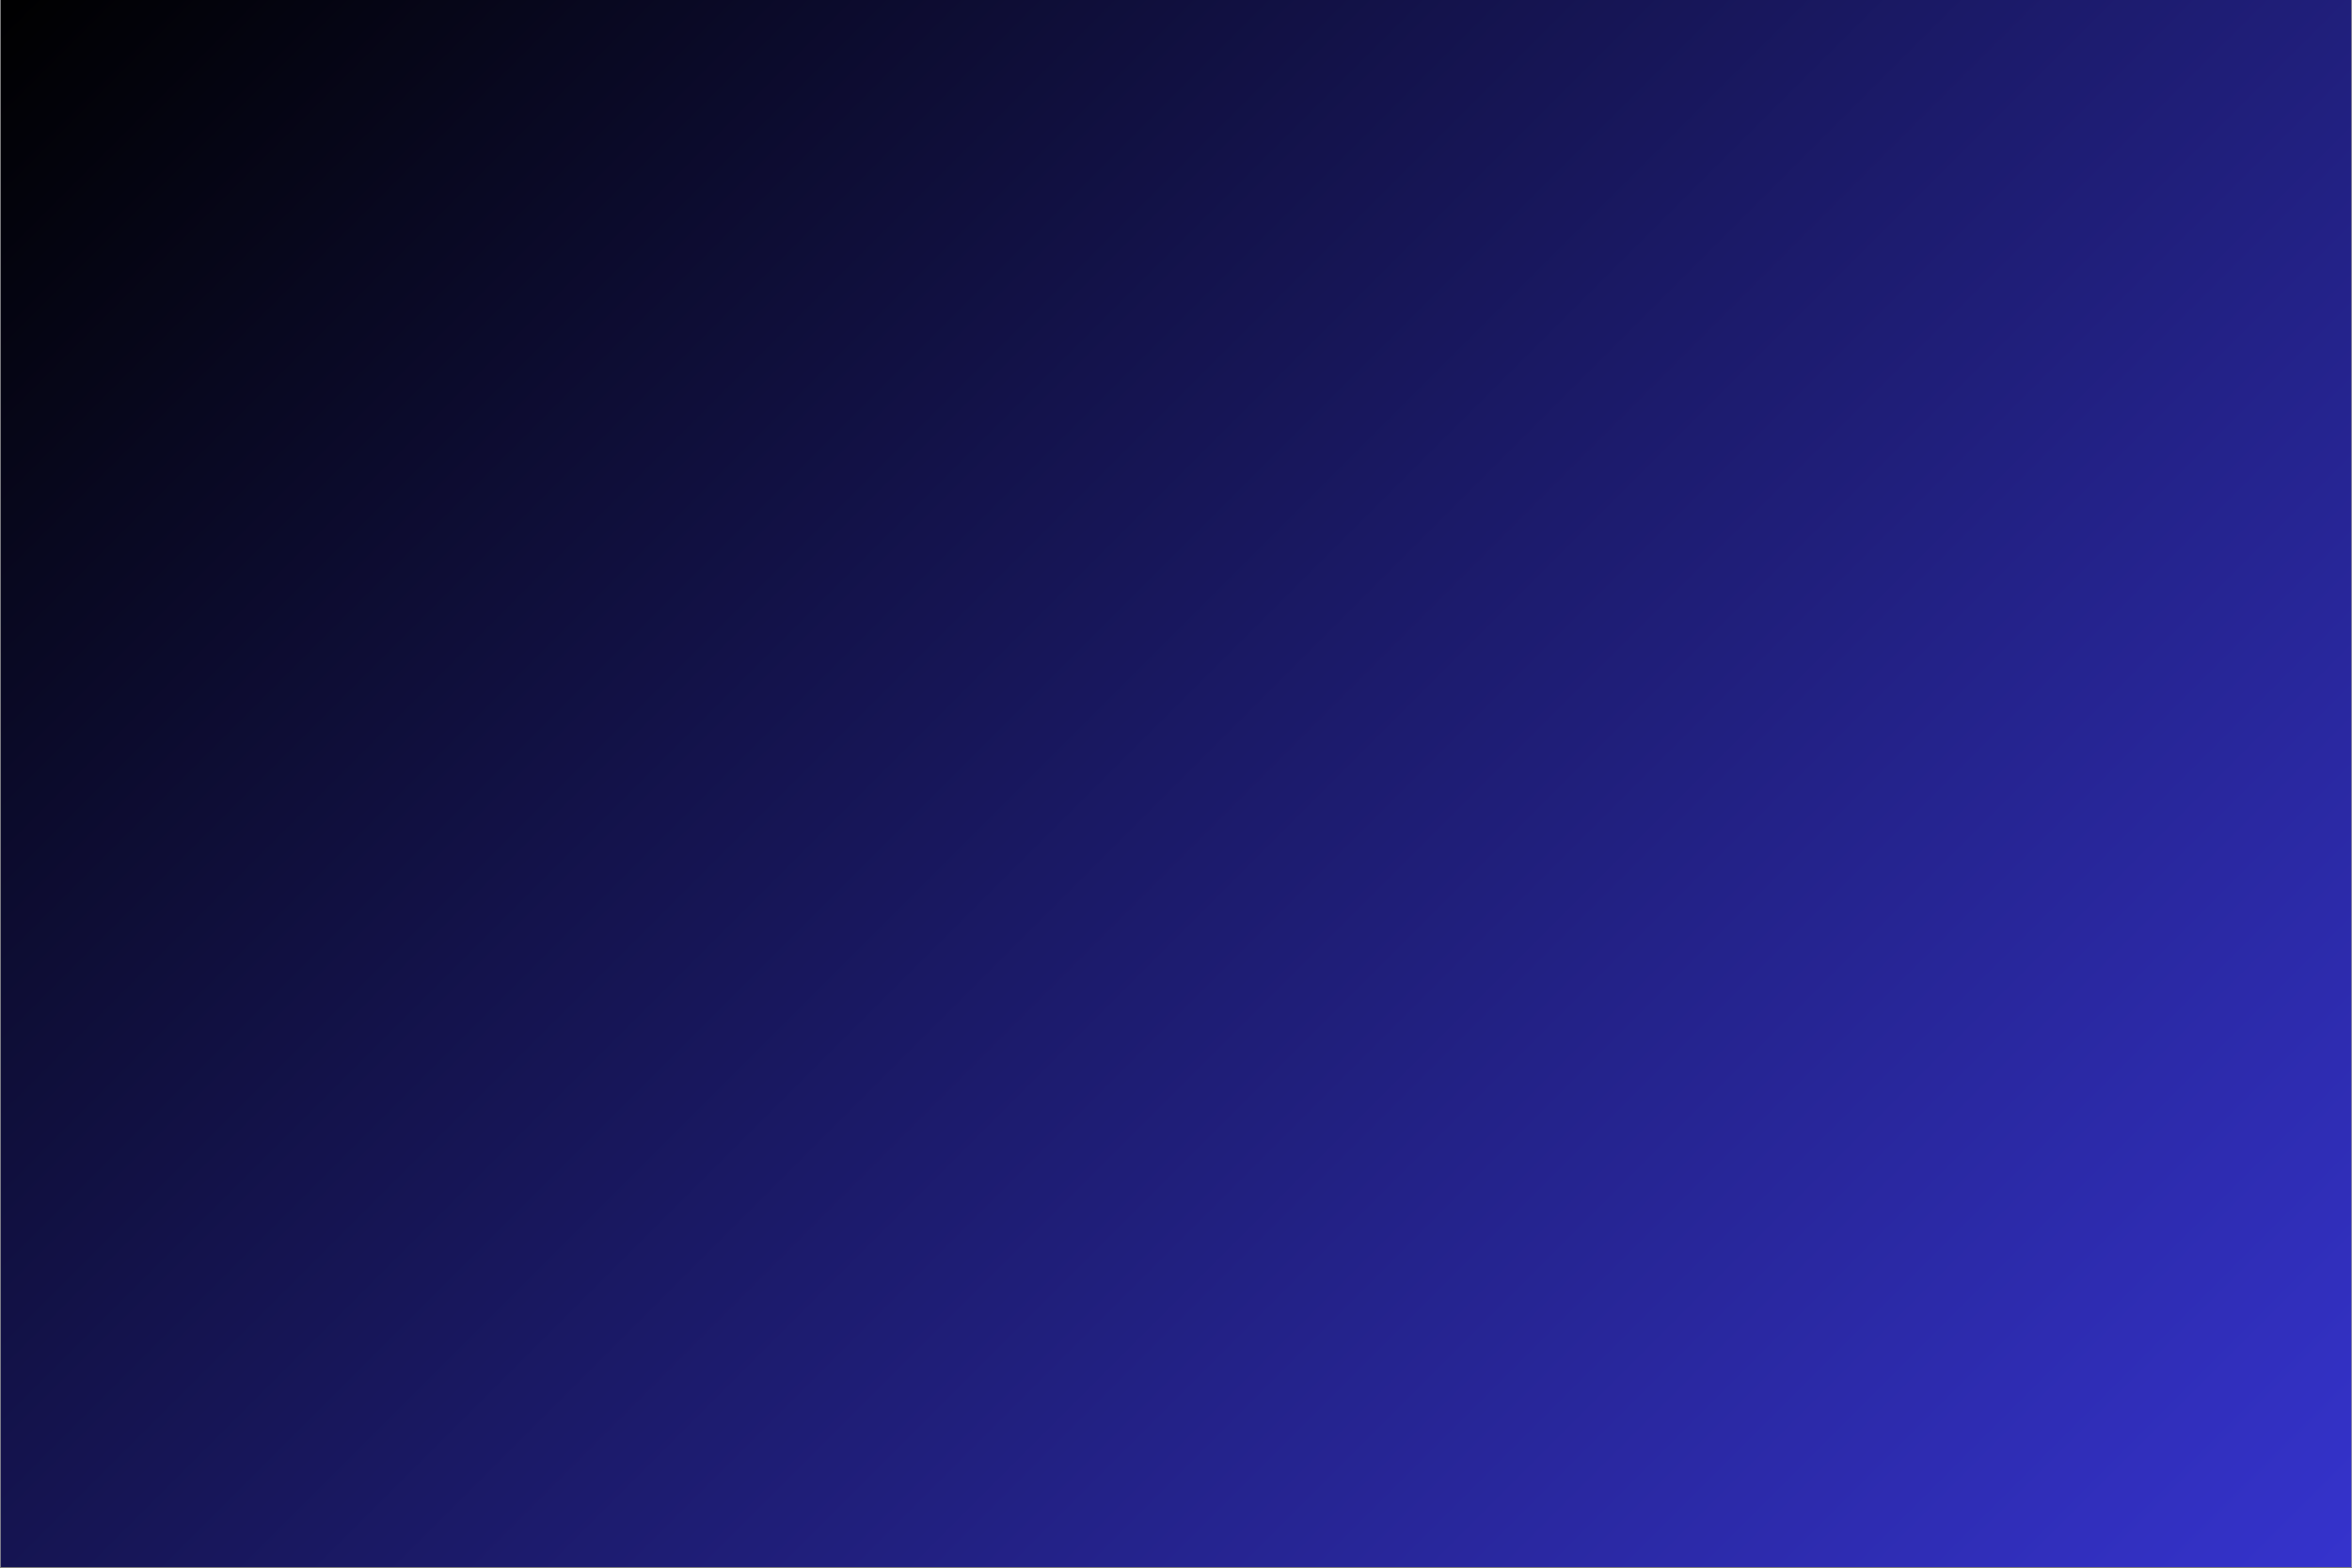 <svg xmlns="http://www.w3.org/2000/svg" xmlns:xlink="http://www.w3.org/1999/xlink" width="2560" zoomAndPan="magnify" viewBox="0 0 1920 1280.25" height="1707" preserveAspectRatio="xMidYMid meet" version="1.0"><rect x="0" y="0" width="1920" height="1280.25" fill="#808080" stroke="none"/><defs><clipPath id="31c4918e65"><path d="M 0.562 0 L 1919.438 0 L 1919.438 1279.5 L 0.562 1279.5 Z M 0.562 0 " clip-rule="nonzero"/></clipPath><linearGradient x1="213.25" gradientTransform="matrix(0.75, 0, 0, 0.75, 0.562, 0)" y1="-213.25" x2="2346.75" gradientUnits="userSpaceOnUse" y2="1920.25" id="1012e5cd54"><stop stop-opacity="1" stop-color="rgb(0%, 0%, 0%)" offset="0"/><stop stop-opacity="1" stop-color="rgb(0.081%, 0.078%, 0.313%)" offset="0.004"/><stop stop-opacity="1" stop-color="rgb(0.162%, 0.156%, 0.627%)" offset="0.008"/><stop stop-opacity="1" stop-color="rgb(0.243%, 0.233%, 0.941%)" offset="0.012"/><stop stop-opacity="1" stop-color="rgb(0.323%, 0.311%, 1.256%)" offset="0.016"/><stop stop-opacity="1" stop-color="rgb(0.404%, 0.389%, 1.569%)" offset="0.02"/><stop stop-opacity="1" stop-color="rgb(0.487%, 0.468%, 1.883%)" offset="0.023"/><stop stop-opacity="1" stop-color="rgb(0.568%, 0.546%, 2.197%)" offset="0.027"/><stop stop-opacity="1" stop-color="rgb(0.648%, 0.624%, 2.512%)" offset="0.031"/><stop stop-opacity="1" stop-color="rgb(0.729%, 0.702%, 2.826%)" offset="0.035"/><stop stop-opacity="1" stop-color="rgb(0.812%, 0.78%, 3.14%)" offset="0.039"/><stop stop-opacity="1" stop-color="rgb(0.893%, 0.858%, 3.453%)" offset="0.043"/><stop stop-opacity="1" stop-color="rgb(0.974%, 0.937%, 3.767%)" offset="0.047"/><stop stop-opacity="1" stop-color="rgb(1.054%, 1.015%, 4.082%)" offset="0.051"/><stop stop-opacity="1" stop-color="rgb(1.137%, 1.093%, 4.396%)" offset="0.055"/><stop stop-opacity="1" stop-color="rgb(1.218%, 1.17%, 4.71%)" offset="0.059"/><stop stop-opacity="1" stop-color="rgb(1.299%, 1.25%, 5.025%)" offset="0.062"/><stop stop-opacity="1" stop-color="rgb(1.379%, 1.328%, 5.338%)" offset="0.066"/><stop stop-opacity="1" stop-color="rgb(1.462%, 1.405%, 5.652%)" offset="0.07"/><stop stop-opacity="1" stop-color="rgb(1.543%, 1.483%, 5.966%)" offset="0.074"/><stop stop-opacity="1" stop-color="rgb(1.624%, 1.561%, 6.281%)" offset="0.078"/><stop stop-opacity="1" stop-color="rgb(1.704%, 1.639%, 6.595%)" offset="0.082"/><stop stop-opacity="1" stop-color="rgb(1.787%, 1.718%, 6.909%)" offset="0.086"/><stop stop-opacity="1" stop-color="rgb(1.868%, 1.796%, 7.222%)" offset="0.09"/><stop stop-opacity="1" stop-color="rgb(1.949%, 1.874%, 7.536%)" offset="0.094"/><stop stop-opacity="1" stop-color="rgb(2.029%, 1.952%, 7.851%)" offset="0.098"/><stop stop-opacity="1" stop-color="rgb(2.112%, 2.031%, 8.165%)" offset="0.102"/><stop stop-opacity="1" stop-color="rgb(2.193%, 2.109%, 8.479%)" offset="0.105"/><stop stop-opacity="1" stop-color="rgb(2.274%, 2.187%, 8.794%)" offset="0.109"/><stop stop-opacity="1" stop-color="rgb(2.354%, 2.264%, 9.106%)" offset="0.113"/><stop stop-opacity="1" stop-color="rgb(2.437%, 2.342%, 9.421%)" offset="0.117"/><stop stop-opacity="1" stop-color="rgb(2.518%, 2.42%, 9.735%)" offset="0.121"/><stop stop-opacity="1" stop-color="rgb(2.599%, 2.499%, 10.049%)" offset="0.125"/><stop stop-opacity="1" stop-color="rgb(2.679%, 2.577%, 10.364%)" offset="0.129"/><stop stop-opacity="1" stop-color="rgb(2.762%, 2.655%, 10.678%)" offset="0.133"/><stop stop-opacity="1" stop-color="rgb(2.843%, 2.733%, 10.991%)" offset="0.137"/><stop stop-opacity="1" stop-color="rgb(2.924%, 2.812%, 11.305%)" offset="0.141"/><stop stop-opacity="1" stop-color="rgb(3.004%, 2.89%, 11.62%)" offset="0.145"/><stop stop-opacity="1" stop-color="rgb(3.087%, 2.968%, 11.934%)" offset="0.148"/><stop stop-opacity="1" stop-color="rgb(3.168%, 3.046%, 12.247%)" offset="0.152"/><stop stop-opacity="1" stop-color="rgb(3.249%, 3.123%, 12.561%)" offset="0.156"/><stop stop-opacity="1" stop-color="rgb(3.329%, 3.201%, 12.875%)" offset="0.16"/><stop stop-opacity="1" stop-color="rgb(3.412%, 3.281%, 13.19%)" offset="0.164"/><stop stop-opacity="1" stop-color="rgb(3.493%, 3.358%, 13.504%)" offset="0.168"/><stop stop-opacity="1" stop-color="rgb(3.574%, 3.436%, 13.818%)" offset="0.172"/><stop stop-opacity="1" stop-color="rgb(3.654%, 3.514%, 14.131%)" offset="0.176"/><stop stop-opacity="1" stop-color="rgb(3.737%, 3.593%, 14.445%)" offset="0.18"/><stop stop-opacity="1" stop-color="rgb(3.818%, 3.671%, 14.76%)" offset="0.184"/><stop stop-opacity="1" stop-color="rgb(3.899%, 3.749%, 15.074%)" offset="0.188"/><stop stop-opacity="1" stop-color="rgb(3.979%, 3.827%, 15.388%)" offset="0.191"/><stop stop-opacity="1" stop-color="rgb(4.062%, 3.905%, 15.703%)" offset="0.195"/><stop stop-opacity="1" stop-color="rgb(4.143%, 3.983%, 16.016%)" offset="0.199"/><stop stop-opacity="1" stop-color="rgb(4.224%, 4.062%, 16.33%)" offset="0.203"/><stop stop-opacity="1" stop-color="rgb(4.305%, 4.14%, 16.644%)" offset="0.207"/><stop stop-opacity="1" stop-color="rgb(4.387%, 4.218%, 16.959%)" offset="0.211"/><stop stop-opacity="1" stop-color="rgb(4.468%, 4.295%, 17.273%)" offset="0.215"/><stop stop-opacity="1" stop-color="rgb(4.549%, 4.375%, 17.587%)" offset="0.219"/><stop stop-opacity="1" stop-color="rgb(4.63%, 4.453%, 17.9%)" offset="0.223"/><stop stop-opacity="1" stop-color="rgb(4.712%, 4.53%, 18.214%)" offset="0.227"/><stop stop-opacity="1" stop-color="rgb(4.793%, 4.608%, 18.529%)" offset="0.23"/><stop stop-opacity="1" stop-color="rgb(4.874%, 4.686%, 18.843%)" offset="0.234"/><stop stop-opacity="1" stop-color="rgb(4.955%, 4.764%, 19.157%)" offset="0.238"/><stop stop-opacity="1" stop-color="rgb(5.037%, 4.843%, 19.472%)" offset="0.242"/><stop stop-opacity="1" stop-color="rgb(5.118%, 4.921%, 19.785%)" offset="0.246"/><stop stop-opacity="1" stop-color="rgb(5.199%, 4.999%, 20.099%)" offset="0.25"/><stop stop-opacity="1" stop-color="rgb(5.28%, 5.077%, 20.413%)" offset="0.254"/><stop stop-opacity="1" stop-color="rgb(5.362%, 5.156%, 20.728%)" offset="0.258"/><stop stop-opacity="1" stop-color="rgb(5.443%, 5.234%, 21.042%)" offset="0.262"/><stop stop-opacity="1" stop-color="rgb(5.524%, 5.312%, 21.356%)" offset="0.266"/><stop stop-opacity="1" stop-color="rgb(5.605%, 5.389%, 21.669%)" offset="0.27"/><stop stop-opacity="1" stop-color="rgb(5.687%, 5.467%, 21.983%)" offset="0.273"/><stop stop-opacity="1" stop-color="rgb(5.768%, 5.545%, 22.298%)" offset="0.277"/><stop stop-opacity="1" stop-color="rgb(5.849%, 5.624%, 22.612%)" offset="0.281"/><stop stop-opacity="1" stop-color="rgb(5.93%, 5.702%, 22.925%)" offset="0.285"/><stop stop-opacity="1" stop-color="rgb(6.012%, 5.78%, 23.239%)" offset="0.289"/><stop stop-opacity="1" stop-color="rgb(6.093%, 5.858%, 23.553%)" offset="0.293"/><stop stop-opacity="1" stop-color="rgb(6.174%, 5.937%, 23.868%)" offset="0.297"/><stop stop-opacity="1" stop-color="rgb(6.255%, 6.015%, 24.182%)" offset="0.301"/><stop stop-opacity="1" stop-color="rgb(6.337%, 6.093%, 24.496%)" offset="0.305"/><stop stop-opacity="1" stop-color="rgb(6.418%, 6.171%, 24.809%)" offset="0.309"/><stop stop-opacity="1" stop-color="rgb(6.499%, 6.248%, 25.124%)" offset="0.312"/><stop stop-opacity="1" stop-color="rgb(6.58%, 6.326%, 25.438%)" offset="0.316"/><stop stop-opacity="1" stop-color="rgb(6.662%, 6.406%, 25.752%)" offset="0.32"/><stop stop-opacity="1" stop-color="rgb(6.743%, 6.483%, 26.067%)" offset="0.324"/><stop stop-opacity="1" stop-color="rgb(6.824%, 6.561%, 26.381%)" offset="0.328"/><stop stop-opacity="1" stop-color="rgb(6.905%, 6.639%, 26.694%)" offset="0.332"/><stop stop-opacity="1" stop-color="rgb(6.987%, 6.718%, 27.008%)" offset="0.336"/><stop stop-opacity="1" stop-color="rgb(7.068%, 6.796%, 27.322%)" offset="0.34"/><stop stop-opacity="1" stop-color="rgb(7.149%, 6.874%, 27.637%)" offset="0.344"/><stop stop-opacity="1" stop-color="rgb(7.23%, 6.952%, 27.951%)" offset="0.348"/><stop stop-opacity="1" stop-color="rgb(7.312%, 7.03%, 28.265%)" offset="0.352"/><stop stop-opacity="1" stop-color="rgb(7.393%, 7.108%, 28.578%)" offset="0.355"/><stop stop-opacity="1" stop-color="rgb(7.474%, 7.187%, 28.893%)" offset="0.359"/><stop stop-opacity="1" stop-color="rgb(7.555%, 7.265%, 29.207%)" offset="0.363"/><stop stop-opacity="1" stop-color="rgb(7.637%, 7.343%, 29.521%)" offset="0.367"/><stop stop-opacity="1" stop-color="rgb(7.718%, 7.42%, 29.836%)" offset="0.371"/><stop stop-opacity="1" stop-color="rgb(7.799%, 7.5%, 30.15%)" offset="0.375"/><stop stop-opacity="1" stop-color="rgb(7.88%, 7.578%, 30.463%)" offset="0.379"/><stop stop-opacity="1" stop-color="rgb(7.962%, 7.655%, 30.777%)" offset="0.383"/><stop stop-opacity="1" stop-color="rgb(8.043%, 7.733%, 31.091%)" offset="0.387"/><stop stop-opacity="1" stop-color="rgb(8.124%, 7.811%, 31.406%)" offset="0.391"/><stop stop-opacity="1" stop-color="rgb(8.205%, 7.889%, 31.72%)" offset="0.395"/><stop stop-opacity="1" stop-color="rgb(8.287%, 7.968%, 32.034%)" offset="0.398"/><stop stop-opacity="1" stop-color="rgb(8.368%, 8.046%, 32.347%)" offset="0.402"/><stop stop-opacity="1" stop-color="rgb(8.449%, 8.124%, 32.661%)" offset="0.406"/><stop stop-opacity="1" stop-color="rgb(8.53%, 8.202%, 32.976%)" offset="0.41"/><stop stop-opacity="1" stop-color="rgb(8.612%, 8.281%, 33.29%)" offset="0.414"/><stop stop-opacity="1" stop-color="rgb(8.693%, 8.359%, 33.603%)" offset="0.418"/><stop stop-opacity="1" stop-color="rgb(8.774%, 8.437%, 33.917%)" offset="0.422"/><stop stop-opacity="1" stop-color="rgb(8.855%, 8.514%, 34.232%)" offset="0.426"/><stop stop-opacity="1" stop-color="rgb(8.937%, 8.592%, 34.546%)" offset="0.43"/><stop stop-opacity="1" stop-color="rgb(9.018%, 8.67%, 34.86%)" offset="0.434"/><stop stop-opacity="1" stop-color="rgb(9.099%, 8.749%, 35.175%)" offset="0.438"/><stop stop-opacity="1" stop-color="rgb(9.18%, 8.827%, 35.487%)" offset="0.441"/><stop stop-opacity="1" stop-color="rgb(9.262%, 8.905%, 35.802%)" offset="0.445"/><stop stop-opacity="1" stop-color="rgb(9.343%, 8.983%, 36.116%)" offset="0.449"/><stop stop-opacity="1" stop-color="rgb(9.424%, 9.062%, 36.43%)" offset="0.453"/><stop stop-opacity="1" stop-color="rgb(9.505%, 9.14%, 36.745%)" offset="0.457"/><stop stop-opacity="1" stop-color="rgb(9.587%, 9.218%, 37.059%)" offset="0.461"/><stop stop-opacity="1" stop-color="rgb(9.668%, 9.296%, 37.372%)" offset="0.465"/><stop stop-opacity="1" stop-color="rgb(9.749%, 9.373%, 37.686%)" offset="0.469"/><stop stop-opacity="1" stop-color="rgb(9.83%, 9.451%, 38%)" offset="0.473"/><stop stop-opacity="1" stop-color="rgb(9.912%, 9.531%, 38.315%)" offset="0.477"/><stop stop-opacity="1" stop-color="rgb(9.993%, 9.608%, 38.629%)" offset="0.48"/><stop stop-opacity="1" stop-color="rgb(10.074%, 9.686%, 38.943%)" offset="0.484"/><stop stop-opacity="1" stop-color="rgb(10.155%, 9.764%, 39.256%)" offset="0.488"/><stop stop-opacity="1" stop-color="rgb(10.237%, 9.843%, 39.571%)" offset="0.492"/><stop stop-opacity="1" stop-color="rgb(10.318%, 9.921%, 39.885%)" offset="0.496"/><stop stop-opacity="1" stop-color="rgb(10.399%, 9.999%, 40.199%)" offset="0.5"/><stop stop-opacity="1" stop-color="rgb(10.48%, 10.077%, 40.514%)" offset="0.504"/><stop stop-opacity="1" stop-color="rgb(10.562%, 10.155%, 40.828%)" offset="0.508"/><stop stop-opacity="1" stop-color="rgb(10.643%, 10.233%, 41.141%)" offset="0.512"/><stop stop-opacity="1" stop-color="rgb(10.724%, 10.312%, 41.455%)" offset="0.516"/><stop stop-opacity="1" stop-color="rgb(10.805%, 10.39%, 41.769%)" offset="0.52"/><stop stop-opacity="1" stop-color="rgb(10.887%, 10.468%, 42.084%)" offset="0.523"/><stop stop-opacity="1" stop-color="rgb(10.968%, 10.545%, 42.398%)" offset="0.527"/><stop stop-opacity="1" stop-color="rgb(11.049%, 10.625%, 42.712%)" offset="0.531"/><stop stop-opacity="1" stop-color="rgb(11.13%, 10.703%, 43.025%)" offset="0.535"/><stop stop-opacity="1" stop-color="rgb(11.212%, 10.78%, 43.34%)" offset="0.539"/><stop stop-opacity="1" stop-color="rgb(11.293%, 10.858%, 43.654%)" offset="0.543"/><stop stop-opacity="1" stop-color="rgb(11.374%, 10.936%, 43.968%)" offset="0.547"/><stop stop-opacity="1" stop-color="rgb(11.455%, 11.014%, 44.283%)" offset="0.551"/><stop stop-opacity="1" stop-color="rgb(11.537%, 11.093%, 44.597%)" offset="0.555"/><stop stop-opacity="1" stop-color="rgb(11.618%, 11.171%, 44.91%)" offset="0.559"/><stop stop-opacity="1" stop-color="rgb(11.699%, 11.249%, 45.224%)" offset="0.562"/><stop stop-opacity="1" stop-color="rgb(11.78%, 11.327%, 45.538%)" offset="0.566"/><stop stop-opacity="1" stop-color="rgb(11.862%, 11.406%, 45.853%)" offset="0.57"/><stop stop-opacity="1" stop-color="rgb(11.943%, 11.484%, 46.165%)" offset="0.574"/><stop stop-opacity="1" stop-color="rgb(12.024%, 11.562%, 46.48%)" offset="0.578"/><stop stop-opacity="1" stop-color="rgb(12.105%, 11.639%, 46.794%)" offset="0.582"/><stop stop-opacity="1" stop-color="rgb(12.187%, 11.717%, 47.108%)" offset="0.586"/><stop stop-opacity="1" stop-color="rgb(12.268%, 11.795%, 47.423%)" offset="0.59"/><stop stop-opacity="1" stop-color="rgb(12.349%, 11.874%, 47.737%)" offset="0.594"/><stop stop-opacity="1" stop-color="rgb(12.43%, 11.952%, 48.05%)" offset="0.598"/><stop stop-opacity="1" stop-color="rgb(12.512%, 12.03%, 48.364%)" offset="0.602"/><stop stop-opacity="1" stop-color="rgb(12.593%, 12.108%, 48.679%)" offset="0.605"/><stop stop-opacity="1" stop-color="rgb(12.674%, 12.187%, 48.993%)" offset="0.609"/><stop stop-opacity="1" stop-color="rgb(12.755%, 12.265%, 49.307%)" offset="0.613"/><stop stop-opacity="1" stop-color="rgb(12.837%, 12.343%, 49.622%)" offset="0.617"/><stop stop-opacity="1" stop-color="rgb(12.918%, 12.421%, 49.934%)" offset="0.621"/><stop stop-opacity="1" stop-color="rgb(12.999%, 12.498%, 50.249%)" offset="0.625"/><stop stop-opacity="1" stop-color="rgb(13.08%, 12.576%, 50.563%)" offset="0.629"/><stop stop-opacity="1" stop-color="rgb(13.162%, 12.656%, 50.877%)" offset="0.633"/><stop stop-opacity="1" stop-color="rgb(13.243%, 12.733%, 51.192%)" offset="0.637"/><stop stop-opacity="1" stop-color="rgb(13.324%, 12.811%, 51.506%)" offset="0.641"/><stop stop-opacity="1" stop-color="rgb(13.405%, 12.889%, 51.819%)" offset="0.645"/><stop stop-opacity="1" stop-color="rgb(13.487%, 12.968%, 52.133%)" offset="0.648"/><stop stop-opacity="1" stop-color="rgb(13.568%, 13.046%, 52.448%)" offset="0.652"/><stop stop-opacity="1" stop-color="rgb(13.649%, 13.124%, 52.762%)" offset="0.656"/><stop stop-opacity="1" stop-color="rgb(13.73%, 13.202%, 53.076%)" offset="0.66"/><stop stop-opacity="1" stop-color="rgb(13.812%, 13.28%, 53.391%)" offset="0.664"/><stop stop-opacity="1" stop-color="rgb(13.893%, 13.358%, 53.703%)" offset="0.668"/><stop stop-opacity="1" stop-color="rgb(13.974%, 13.437%, 54.018%)" offset="0.672"/><stop stop-opacity="1" stop-color="rgb(14.055%, 13.515%, 54.332%)" offset="0.676"/><stop stop-opacity="1" stop-color="rgb(14.137%, 13.593%, 54.646%)" offset="0.68"/><stop stop-opacity="1" stop-color="rgb(14.218%, 13.67%, 54.961%)" offset="0.684"/><stop stop-opacity="1" stop-color="rgb(14.299%, 13.75%, 55.275%)" offset="0.688"/><stop stop-opacity="1" stop-color="rgb(14.38%, 13.828%, 55.588%)" offset="0.691"/><stop stop-opacity="1" stop-color="rgb(14.462%, 13.905%, 55.902%)" offset="0.695"/><stop stop-opacity="1" stop-color="rgb(14.543%, 13.983%, 56.216%)" offset="0.699"/><stop stop-opacity="1" stop-color="rgb(14.624%, 14.061%, 56.531%)" offset="0.703"/><stop stop-opacity="1" stop-color="rgb(14.705%, 14.139%, 56.844%)" offset="0.707"/><stop stop-opacity="1" stop-color="rgb(14.787%, 14.218%, 57.158%)" offset="0.711"/><stop stop-opacity="1" stop-color="rgb(14.868%, 14.296%, 57.472%)" offset="0.715"/><stop stop-opacity="1" stop-color="rgb(14.949%, 14.374%, 57.787%)" offset="0.719"/><stop stop-opacity="1" stop-color="rgb(15.03%, 14.452%, 58.101%)" offset="0.723"/><stop stop-opacity="1" stop-color="rgb(15.112%, 14.531%, 58.415%)" offset="0.727"/><stop stop-opacity="1" stop-color="rgb(15.193%, 14.609%, 58.728%)" offset="0.73"/><stop stop-opacity="1" stop-color="rgb(15.274%, 14.687%, 59.042%)" offset="0.734"/><stop stop-opacity="1" stop-color="rgb(15.355%, 14.764%, 59.357%)" offset="0.738"/><stop stop-opacity="1" stop-color="rgb(15.437%, 14.842%, 59.671%)" offset="0.742"/><stop stop-opacity="1" stop-color="rgb(15.518%, 14.92%, 59.985%)" offset="0.746"/><stop stop-opacity="1" stop-color="rgb(15.599%, 14.999%, 60.3%)" offset="0.75"/><stop stop-opacity="1" stop-color="rgb(15.68%, 15.077%, 60.612%)" offset="0.754"/><stop stop-opacity="1" stop-color="rgb(15.762%, 15.155%, 60.927%)" offset="0.758"/><stop stop-opacity="1" stop-color="rgb(15.843%, 15.233%, 61.241%)" offset="0.762"/><stop stop-opacity="1" stop-color="rgb(15.924%, 15.312%, 61.555%)" offset="0.766"/><stop stop-opacity="1" stop-color="rgb(16.005%, 15.39%, 61.87%)" offset="0.77"/><stop stop-opacity="1" stop-color="rgb(16.087%, 15.468%, 62.184%)" offset="0.773"/><stop stop-opacity="1" stop-color="rgb(16.168%, 15.546%, 62.497%)" offset="0.777"/><stop stop-opacity="1" stop-color="rgb(16.249%, 15.623%, 62.811%)" offset="0.781"/><stop stop-opacity="1" stop-color="rgb(16.33%, 15.701%, 63.126%)" offset="0.785"/><stop stop-opacity="1" stop-color="rgb(16.412%, 15.781%, 63.44%)" offset="0.789"/><stop stop-opacity="1" stop-color="rgb(16.493%, 15.858%, 63.754%)" offset="0.793"/><stop stop-opacity="1" stop-color="rgb(16.574%, 15.936%, 64.069%)" offset="0.797"/><stop stop-opacity="1" stop-color="rgb(16.655%, 16.014%, 64.381%)" offset="0.801"/><stop stop-opacity="1" stop-color="rgb(16.737%, 16.093%, 64.696%)" offset="0.805"/><stop stop-opacity="1" stop-color="rgb(16.818%, 16.171%, 65.01%)" offset="0.809"/><stop stop-opacity="1" stop-color="rgb(16.899%, 16.249%, 65.324%)" offset="0.812"/><stop stop-opacity="1" stop-color="rgb(16.98%, 16.327%, 65.639%)" offset="0.816"/><stop stop-opacity="1" stop-color="rgb(17.062%, 16.405%, 65.953%)" offset="0.82"/><stop stop-opacity="1" stop-color="rgb(17.143%, 16.483%, 66.266%)" offset="0.824"/><stop stop-opacity="1" stop-color="rgb(17.224%, 16.562%, 66.58%)" offset="0.828"/><stop stop-opacity="1" stop-color="rgb(17.305%, 16.64%, 66.895%)" offset="0.832"/><stop stop-opacity="1" stop-color="rgb(17.387%, 16.718%, 67.209%)" offset="0.836"/><stop stop-opacity="1" stop-color="rgb(17.468%, 16.795%, 67.522%)" offset="0.84"/><stop stop-opacity="1" stop-color="rgb(17.549%, 16.875%, 67.836%)" offset="0.844"/><stop stop-opacity="1" stop-color="rgb(17.63%, 16.953%, 68.15%)" offset="0.848"/><stop stop-opacity="1" stop-color="rgb(17.712%, 17.03%, 68.465%)" offset="0.852"/><stop stop-opacity="1" stop-color="rgb(17.793%, 17.108%, 68.779%)" offset="0.855"/><stop stop-opacity="1" stop-color="rgb(17.874%, 17.186%, 69.093%)" offset="0.859"/><stop stop-opacity="1" stop-color="rgb(17.955%, 17.264%, 69.406%)" offset="0.863"/><stop stop-opacity="1" stop-color="rgb(18.037%, 17.343%, 69.72%)" offset="0.867"/><stop stop-opacity="1" stop-color="rgb(18.118%, 17.421%, 70.035%)" offset="0.871"/><stop stop-opacity="1" stop-color="rgb(18.199%, 17.499%, 70.349%)" offset="0.875"/><stop stop-opacity="1" stop-color="rgb(18.28%, 17.577%, 70.663%)" offset="0.879"/><stop stop-opacity="1" stop-color="rgb(18.362%, 17.656%, 70.978%)" offset="0.883"/><stop stop-opacity="1" stop-color="rgb(18.443%, 17.734%, 71.291%)" offset="0.887"/><stop stop-opacity="1" stop-color="rgb(18.524%, 17.812%, 71.605%)" offset="0.891"/><stop stop-opacity="1" stop-color="rgb(18.605%, 17.889%, 71.919%)" offset="0.895"/><stop stop-opacity="1" stop-color="rgb(18.687%, 17.967%, 72.234%)" offset="0.898"/><stop stop-opacity="1" stop-color="rgb(18.768%, 18.045%, 72.548%)" offset="0.902"/><stop stop-opacity="1" stop-color="rgb(18.849%, 18.124%, 72.862%)" offset="0.906"/><stop stop-opacity="1" stop-color="rgb(18.93%, 18.202%, 73.175%)" offset="0.91"/><stop stop-opacity="1" stop-color="rgb(19.012%, 18.28%, 73.489%)" offset="0.914"/><stop stop-opacity="1" stop-color="rgb(19.093%, 18.358%, 73.804%)" offset="0.918"/><stop stop-opacity="1" stop-color="rgb(19.174%, 18.437%, 74.118%)" offset="0.922"/><stop stop-opacity="1" stop-color="rgb(19.255%, 18.515%, 74.432%)" offset="0.926"/><stop stop-opacity="1" stop-color="rgb(19.337%, 18.593%, 74.747%)" offset="0.93"/><stop stop-opacity="1" stop-color="rgb(19.418%, 18.671%, 75.06%)" offset="0.934"/><stop stop-opacity="1" stop-color="rgb(19.499%, 18.748%, 75.374%)" offset="0.938"/><stop stop-opacity="1" stop-color="rgb(19.58%, 18.826%, 75.688%)" offset="0.941"/><stop stop-opacity="1" stop-color="rgb(19.662%, 18.906%, 76.003%)" offset="0.945"/><stop stop-opacity="1" stop-color="rgb(19.743%, 18.983%, 76.317%)" offset="0.949"/><stop stop-opacity="1" stop-color="rgb(19.824%, 19.061%, 76.631%)" offset="0.953"/><stop stop-opacity="1" stop-color="rgb(19.905%, 19.139%, 76.944%)" offset="0.957"/><stop stop-opacity="1" stop-color="rgb(19.987%, 19.218%, 77.258%)" offset="0.961"/><stop stop-opacity="1" stop-color="rgb(20.068%, 19.296%, 77.573%)" offset="0.965"/><stop stop-opacity="1" stop-color="rgb(20.149%, 19.374%, 77.887%)" offset="0.969"/><stop stop-opacity="1" stop-color="rgb(20.23%, 19.452%, 78.2%)" offset="0.973"/><stop stop-opacity="1" stop-color="rgb(20.311%, 19.53%, 78.514%)" offset="0.977"/><stop stop-opacity="1" stop-color="rgb(20.392%, 19.608%, 78.828%)" offset="0.98"/><stop stop-opacity="1" stop-color="rgb(20.474%, 19.687%, 79.143%)" offset="0.984"/><stop stop-opacity="1" stop-color="rgb(20.555%, 19.765%, 79.457%)" offset="0.988"/><stop stop-opacity="1" stop-color="rgb(20.636%, 19.843%, 79.771%)" offset="0.992"/><stop stop-opacity="1" stop-color="rgb(20.717%, 19.92%, 80.084%)" offset="0.996"/><stop stop-opacity="1" stop-color="rgb(20.799%, 20%, 80.399%)" offset="1"/></linearGradient></defs><g clip-path="url(#31c4918e65)"><path fill="#ffffff" d="M 0.562 0 L 1919.438 0 L 1919.438 1279.5 L 0.562 1279.5 Z M 0.562 0 " fill-opacity="1" fill-rule="nonzero"/><path fill="url(#1012e5cd54)" d="M 0.562 0 L 0.562 1279.5 L 1919.438 1279.5 L 1919.438 0 Z M 0.562 0 " fill-rule="nonzero"/></g></svg>